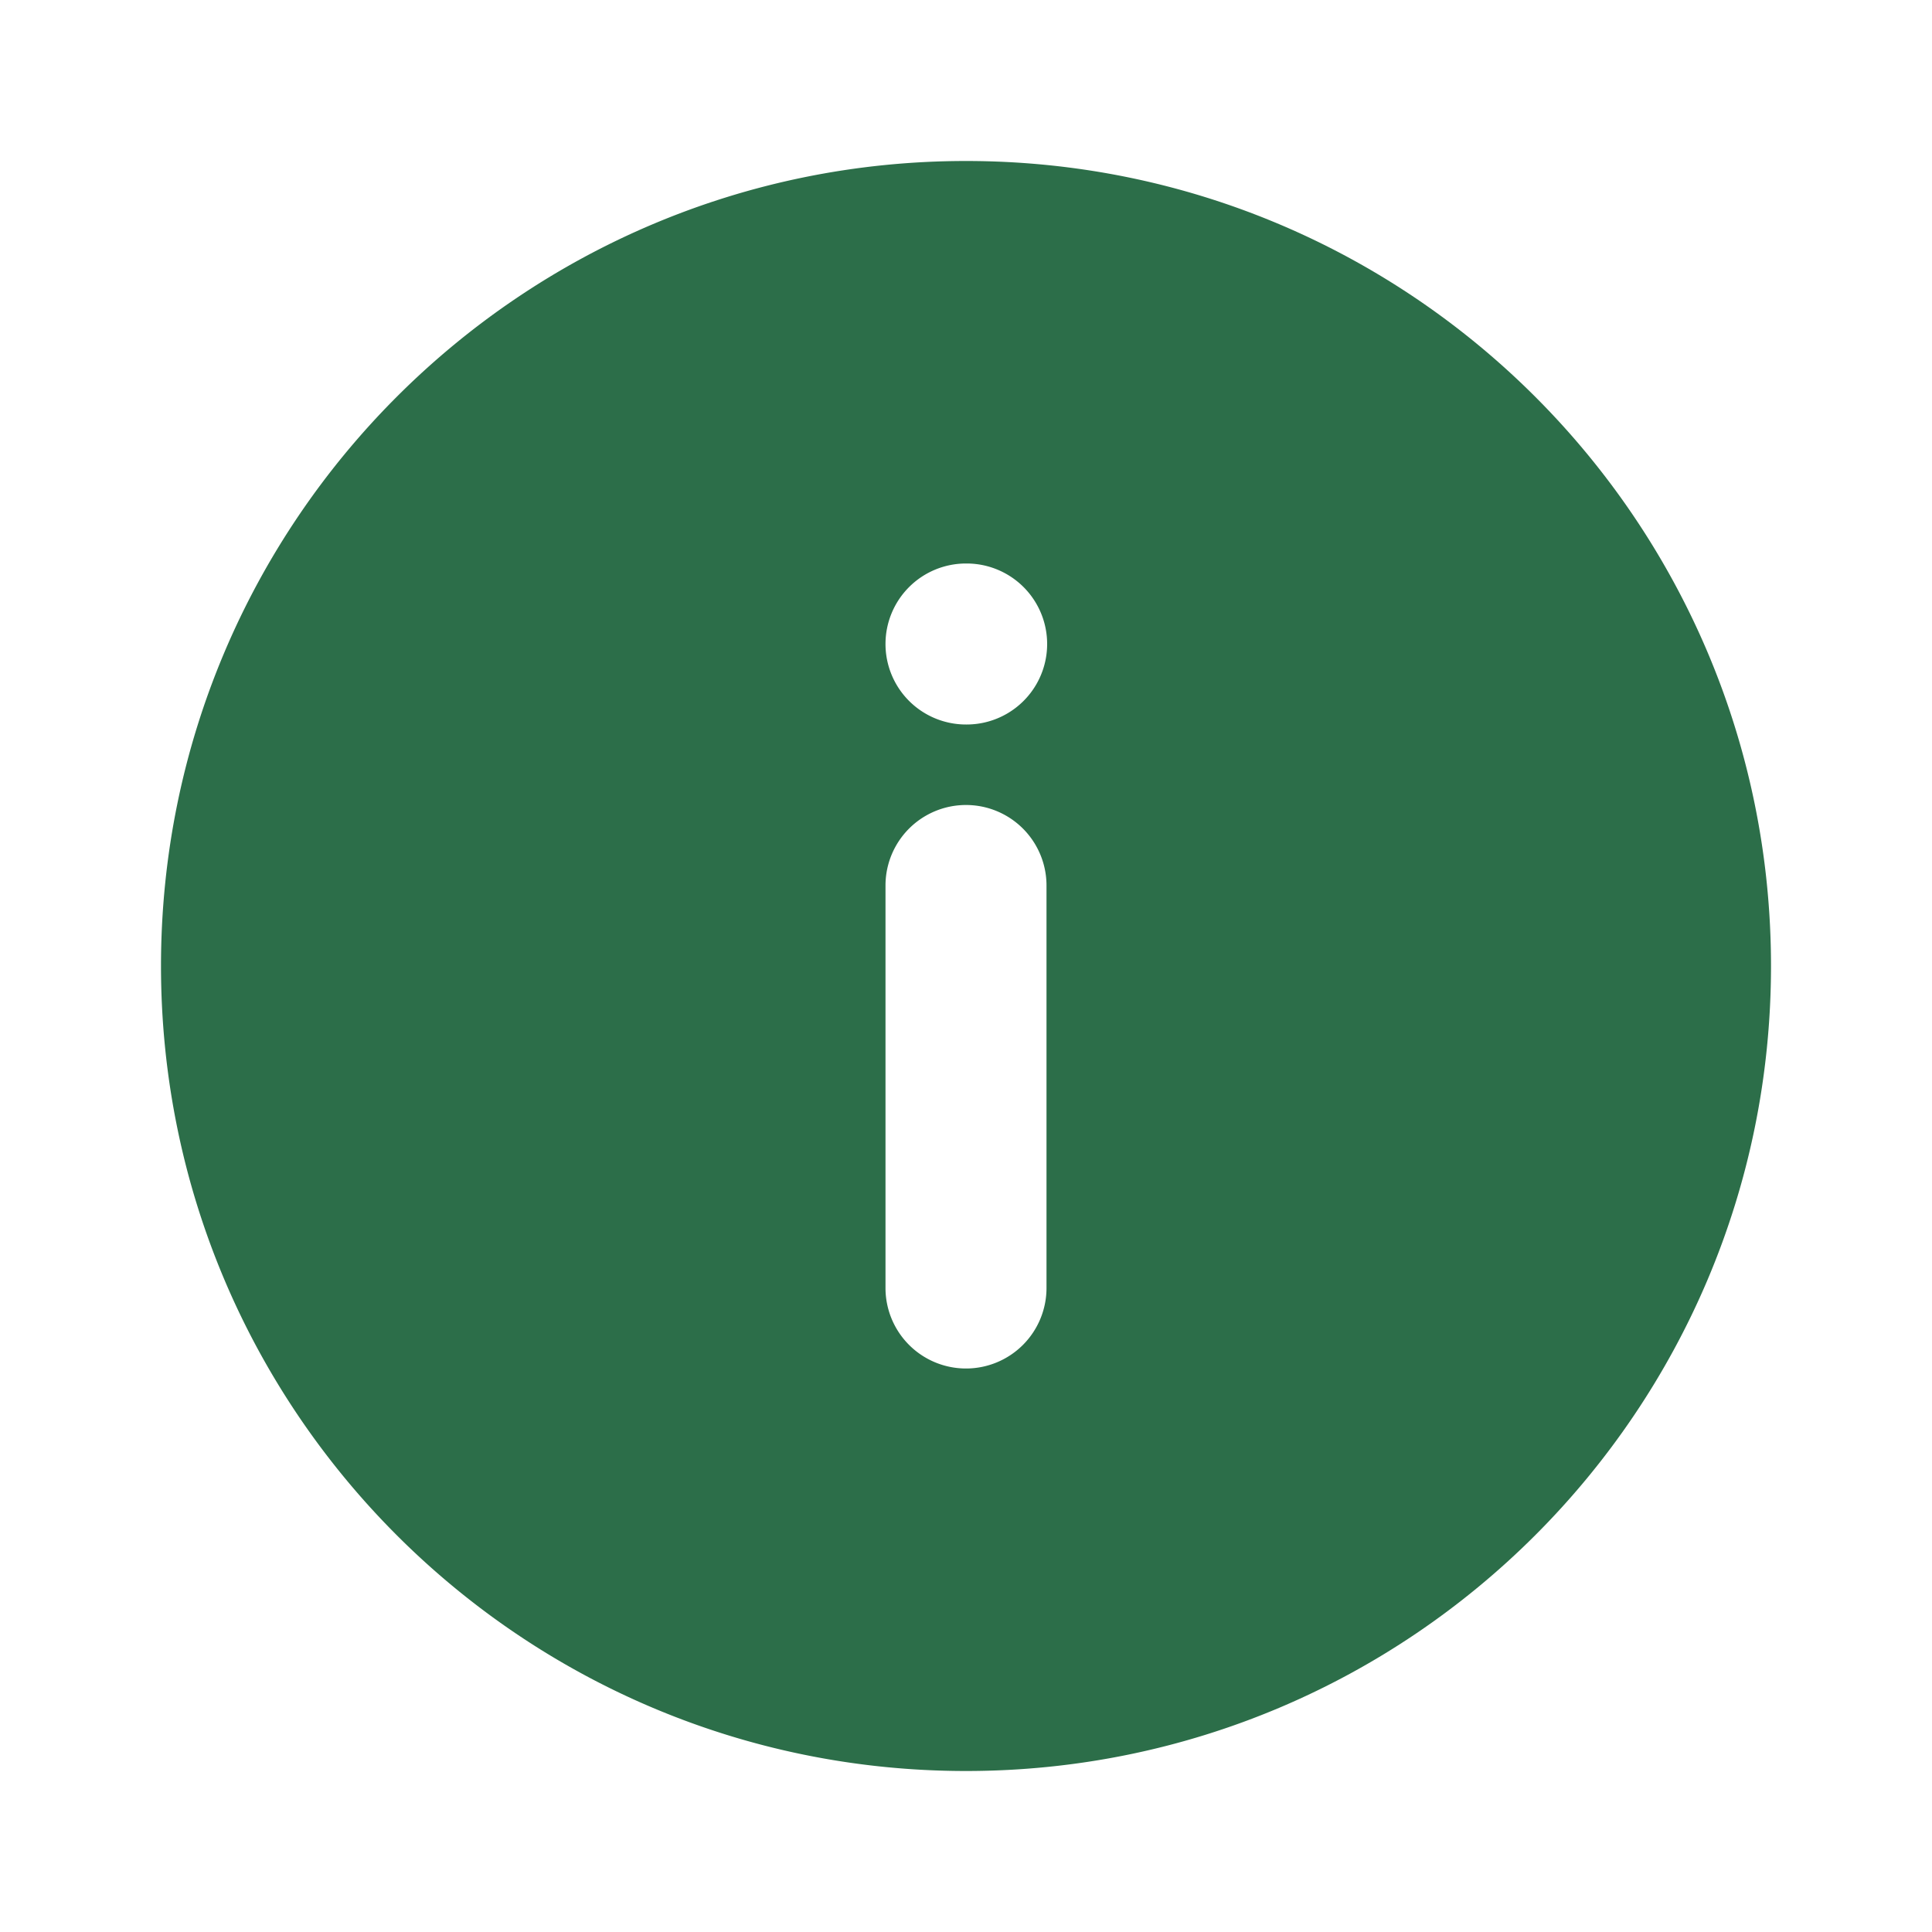 <svg xmlns="http://www.w3.org/2000/svg" width="1em" height="1em" viewBox="0 0 24 24"><path fill="#2c6e49" fill-rule="evenodd" d="M22 12c0 5.523-4.477 10-10 10S2 17.523 2 12S6.477 2 12 2s10 4.477 10 10M11 8a1 1 0 0 0 1 1h.008a1 1 0 1 0 0-2H12a1 1 0 0 0-1 1m1 9a1 1 0 0 0 1-1v-5a1 1 0 1 0-2 0v5a1 1 0 0 0 1 1" clip-rule="evenodd"/></svg>
